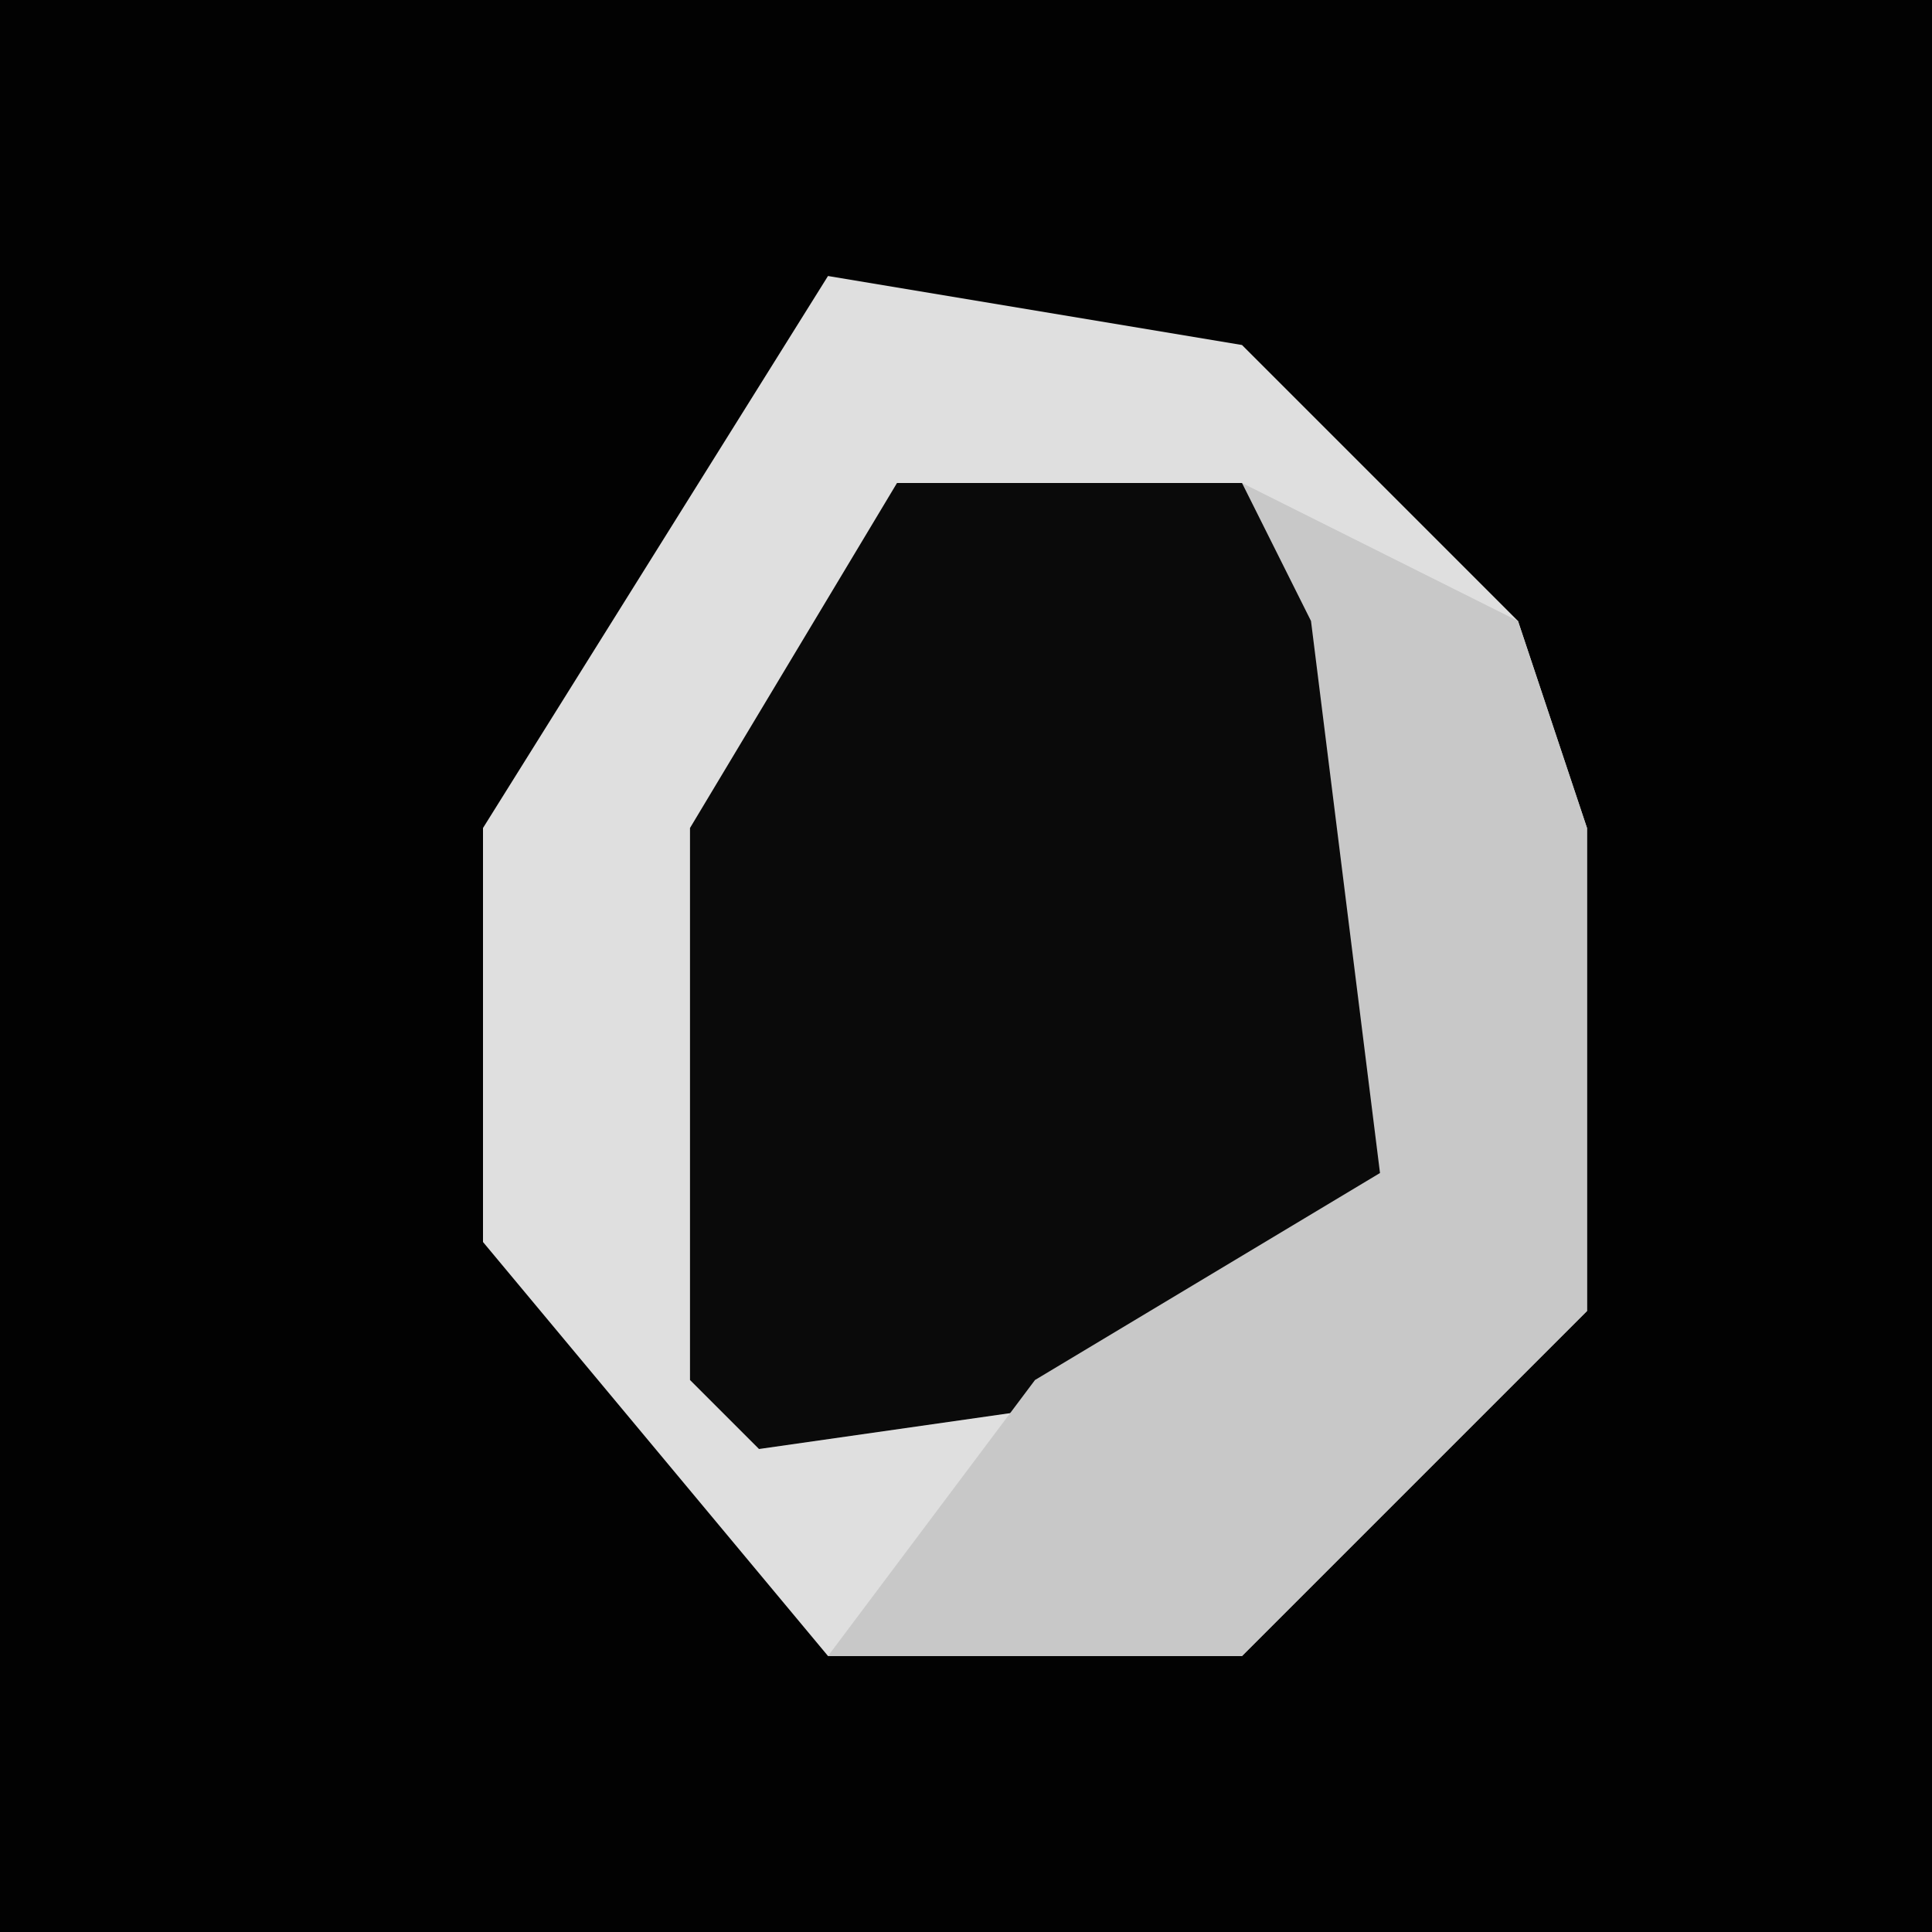 <?xml version="1.0" encoding="UTF-8"?>
<svg version="1.1" xmlns="http://www.w3.org/2000/svg" width="28" height="28">
<path d="M0,0 L28,0 L28,28 L0,28 Z " fill="#020202" transform="translate(0,0)"/>
<path d="M0,0 L6,1 L10,5 L11,8 L11,15 L6,20 L0,20 L-5,14 L-5,8 Z " fill="#DFDFDF" transform="translate(12,4)"/>
<path d="M0,0 L5,0 L7,2 L8,10 L5,13 L-2,14 L-3,13 L-3,5 Z " fill="#0A0A0A" transform="translate(13,7)"/>
<path d="M0,0 L4,2 L5,5 L5,12 L0,17 L-6,17 L-3,13 L2,10 L1,2 Z " fill="#C8C8C8" transform="translate(18,7)"/>
</svg>
